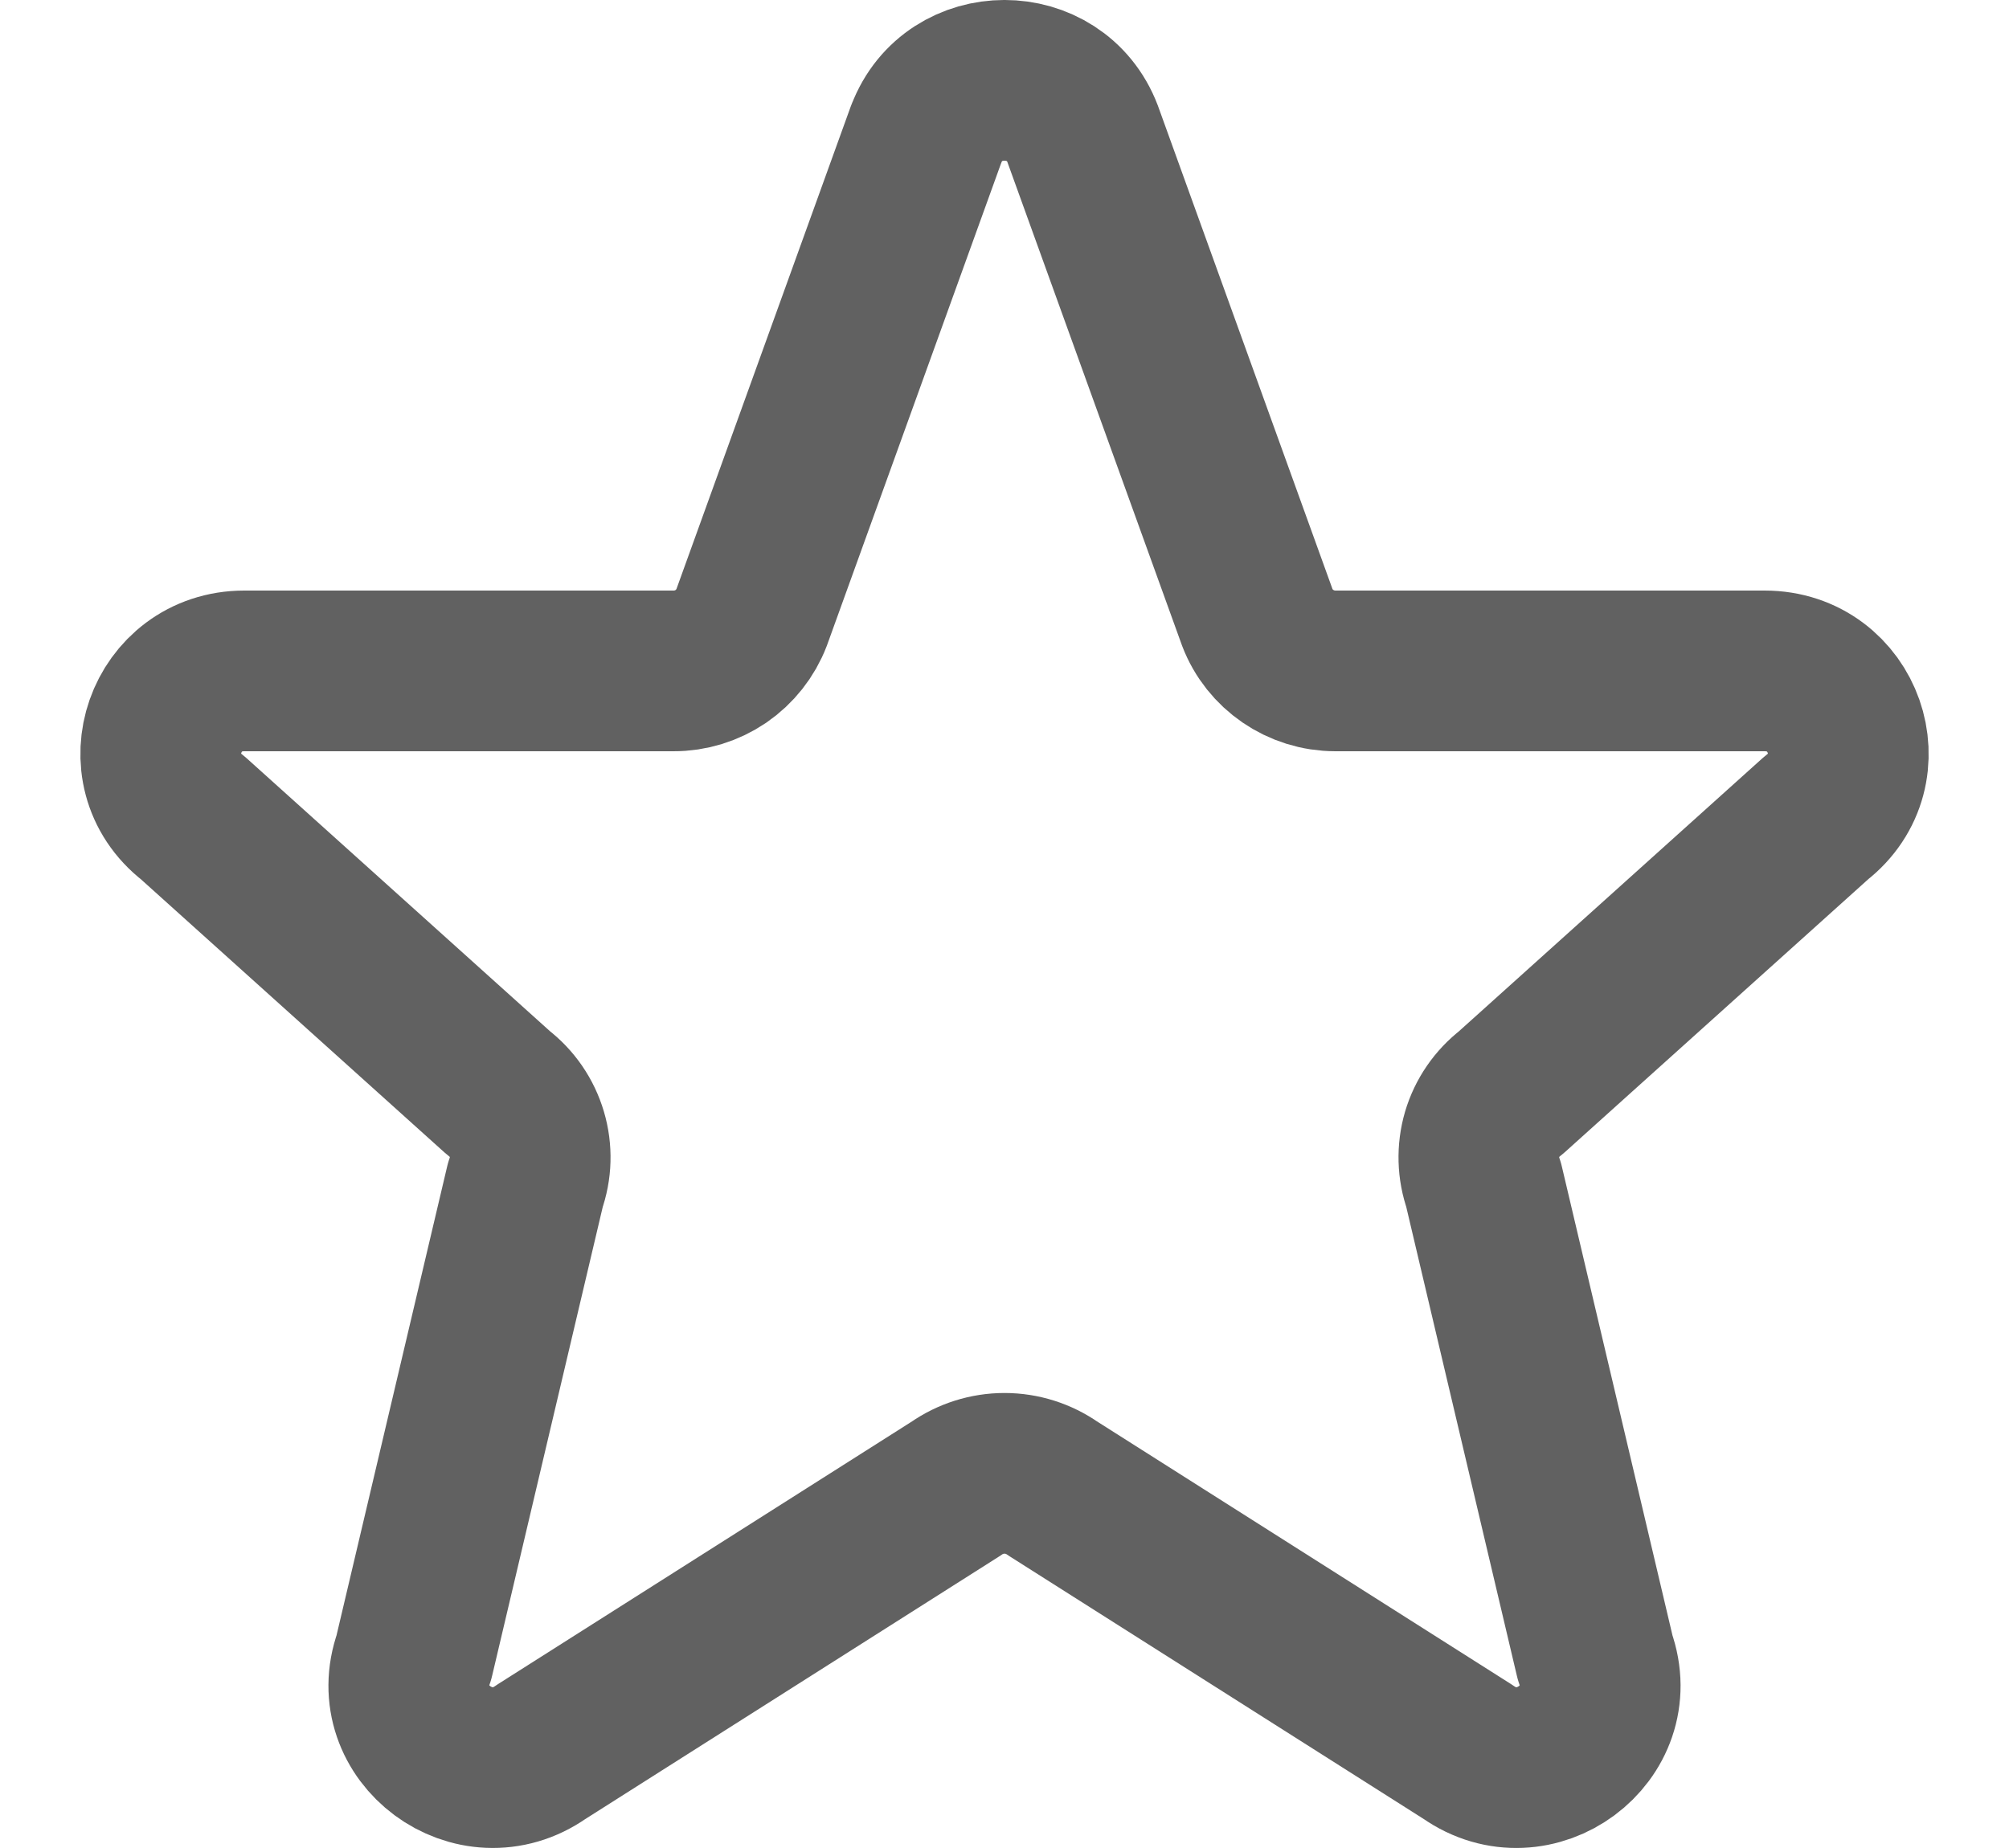 <svg width="25" height="23" viewBox="0 0 25 23" fill="none" xmlns="http://www.w3.org/2000/svg">
<path d="M11.528 1.665C11.864 0.778 13.135 0.778 13.472 1.665L15.646 7.685C15.798 8.084 16.186 8.35 16.618 8.35H21.959C22.946 8.35 23.377 9.578 22.601 10.18L18.8 13.6C18.63 13.731 18.505 13.912 18.444 14.118C18.384 14.324 18.39 14.544 18.462 14.746L19.85 20.63C20.188 21.574 19.094 22.386 18.267 21.804L13.104 18.528C12.927 18.404 12.716 18.337 12.5 18.337C12.284 18.337 12.073 18.404 11.896 18.528L6.734 21.804C5.907 22.386 4.812 21.573 5.15 20.63L6.538 14.746C6.611 14.544 6.617 14.324 6.556 14.118C6.495 13.912 6.371 13.731 6.2 13.6L2.4 10.18C1.623 9.578 2.055 8.35 3.04 8.35H8.381C8.591 8.351 8.797 8.287 8.971 8.169C9.144 8.05 9.278 7.881 9.353 7.685L11.527 1.665H11.528Z" stroke="#616161" stroke-width="2" stroke-linecap="round" stroke-linejoin="round"/>
</svg>
